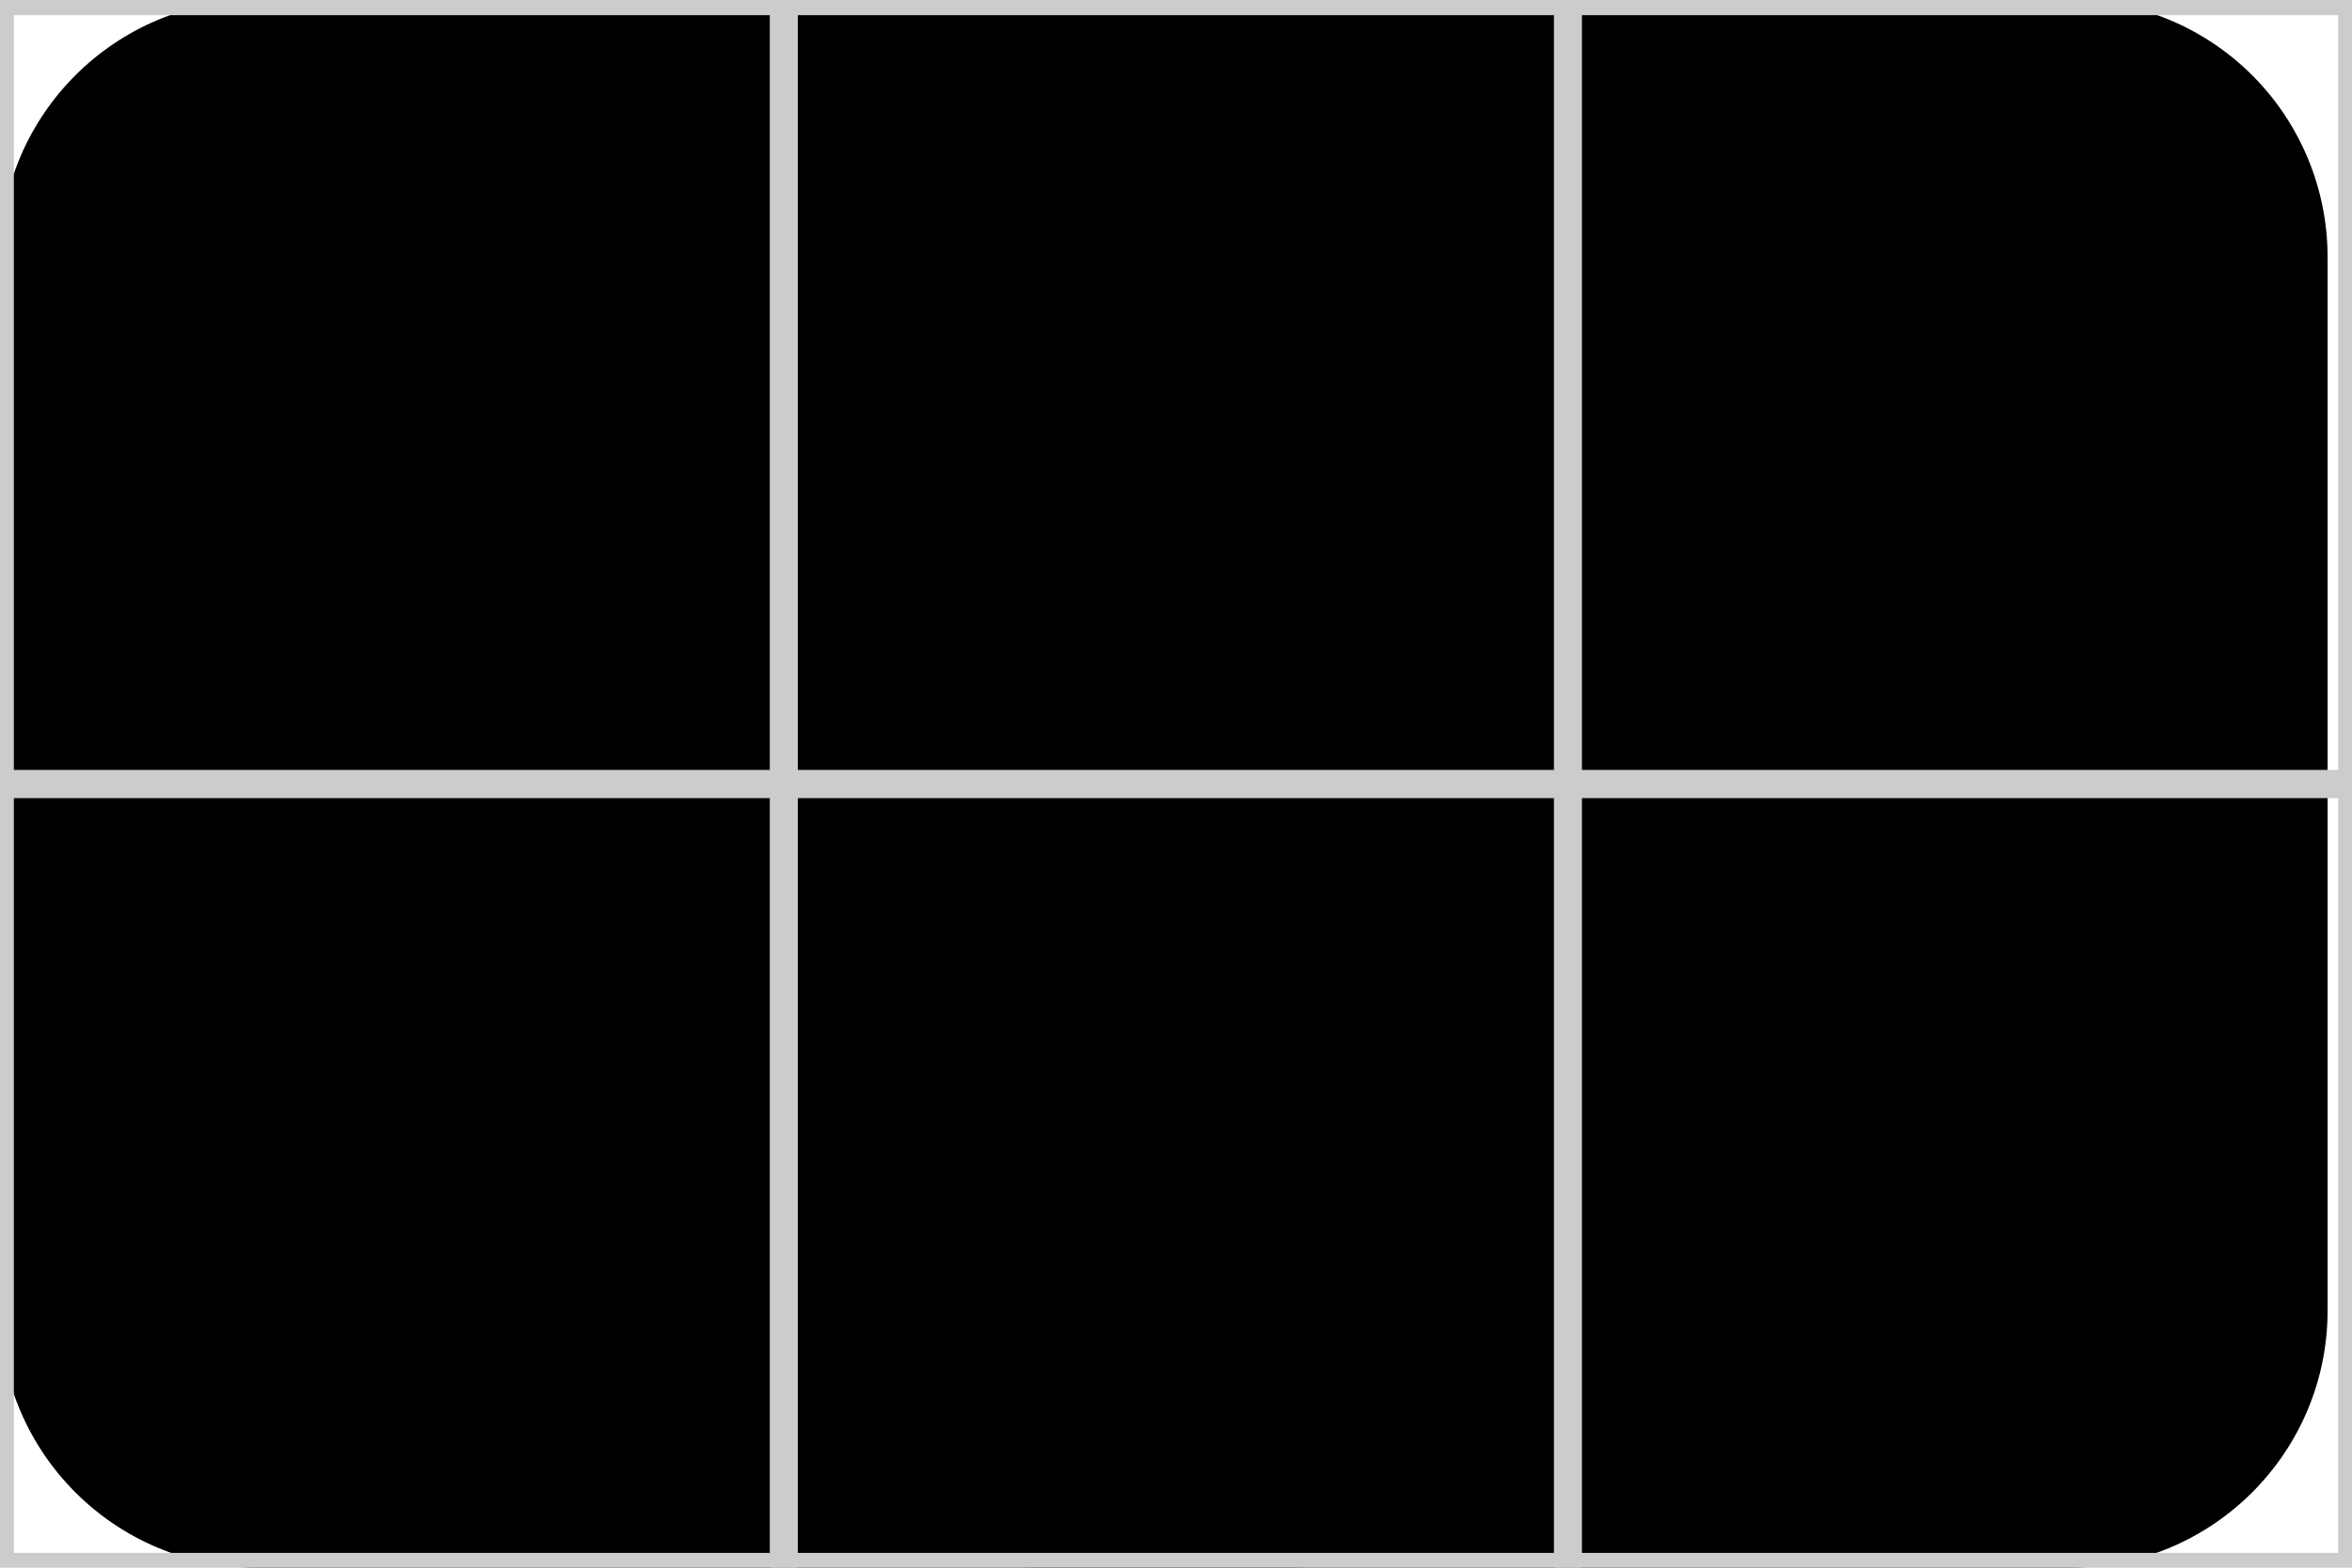 <svg version="1.1" viewBox="0.0 0.0 85.039 56.693" fill="none" stroke="none" stroke-linecap="square" stroke-miterlimit="10" xmlns:xlink="http://www.w3.org/1999/xlink" xmlns="http://www.w3.org/2000/svg"><clipPath id="p.0"><path d="m0 0l85.039 0l0 56.693l-85.039 0l0 -56.693z" clip-rule="nonzero"/></clipPath><g clip-path="url(#p.0)"><path fill="#000000" fill-opacity="0.0" d="m0 0l85.039 0l0 56.693l-85.039 0z" fill-rule="evenodd"/><path fill="#000000" d="m28.347 9.302l0 0c0 -5.137 4.165 -9.302 9.302 -9.302l37.207 0l0 0c2.467 0 4.833 0.98 6.577 2.724c1.744 1.744 2.724 4.11 2.724 6.577l0 38.089c0 5.137 -4.165 9.302 -9.302 9.302l-37.207 0c-5.137 0 -9.302 -4.165 -9.302 -9.302z" fill-rule="evenodd"/><path fill="#000000" fill-opacity="0.0" d="m56.694 28.342l28.346 0l0 28.315l-28.346 0z" fill-rule="evenodd"/><path stroke="#cccccc" stroke-width="1.0" stroke-linejoin="round" stroke-linecap="butt" d="m56.694 28.342l28.346 0l0 28.315l-28.346 0z" fill-rule="evenodd"/><path fill="#000000" d="m28.347 0.048l28.346 0l0 56.598l-28.346 0z" fill-rule="evenodd"/><path fill="#000000" d="m0 9.302l0 0c0 -5.137 4.165 -9.302 9.302 -9.302l37.207 0l0 0c2.467 0 4.833 0.98 6.577 2.724c1.744 1.744 2.724 4.11 2.724 6.577l0 38.089c0 5.137 -4.165 9.302 -9.302 9.302l-37.207 0c-5.137 0 -9.302 -4.165 -9.302 -9.302z" fill-rule="evenodd"/><path fill="#000000" fill-opacity="0.0" d="m28.338 0.048l28.346 0l0 28.315l-28.346 0z" fill-rule="evenodd"/><path stroke="#cccccc" stroke-width="1.0" stroke-linejoin="round" stroke-linecap="butt" d="m28.338 0.048l28.346 0l0 28.315l-28.346 0z" fill-rule="evenodd"/><path fill="#000000" fill-opacity="0.0" d="m28.338 28.342l28.346 0l0 28.315l-28.346 0z" fill-rule="evenodd"/><path stroke="#cccccc" stroke-width="1.0" stroke-linejoin="round" stroke-linecap="butt" d="m28.338 28.342l28.346 0l0 28.315l-28.346 0z" fill-rule="evenodd"/><path fill="#000000" fill-opacity="0.0" d="m6.551181E-4 0.048l28.346 0l0 28.315l-28.346 0z" fill-rule="evenodd"/><path stroke="#cccccc" stroke-width="1.0" stroke-linejoin="round" stroke-linecap="butt" d="m6.551181E-4 0.048l28.346 0l0 28.315l-28.346 0z" fill-rule="evenodd"/><path fill="#000000" fill-opacity="0.0" d="m6.551181E-4 28.342l28.346 0l0 28.315l-28.346 0z" fill-rule="evenodd"/><path stroke="#cccccc" stroke-width="1.0" stroke-linejoin="round" stroke-linecap="butt" d="m6.551181E-4 28.342l28.346 0l0 28.315l-28.346 0z" fill-rule="evenodd"/><path fill="#000000" fill-opacity="0.0" d="m56.694 0.048l28.346 0l0 28.315l-28.346 0z" fill-rule="evenodd"/><path stroke="#cccccc" stroke-width="1.0" stroke-linejoin="round" stroke-linecap="butt" d="m56.694 0.048l28.346 0l0 28.315l-28.346 0z" fill-rule="evenodd"/><path fill="#000000" fill-opacity="0.0" d="m6.551181E-4 0.048l85.039 0l0 56.693l-85.039 0z" fill-rule="evenodd"/></g></svg>